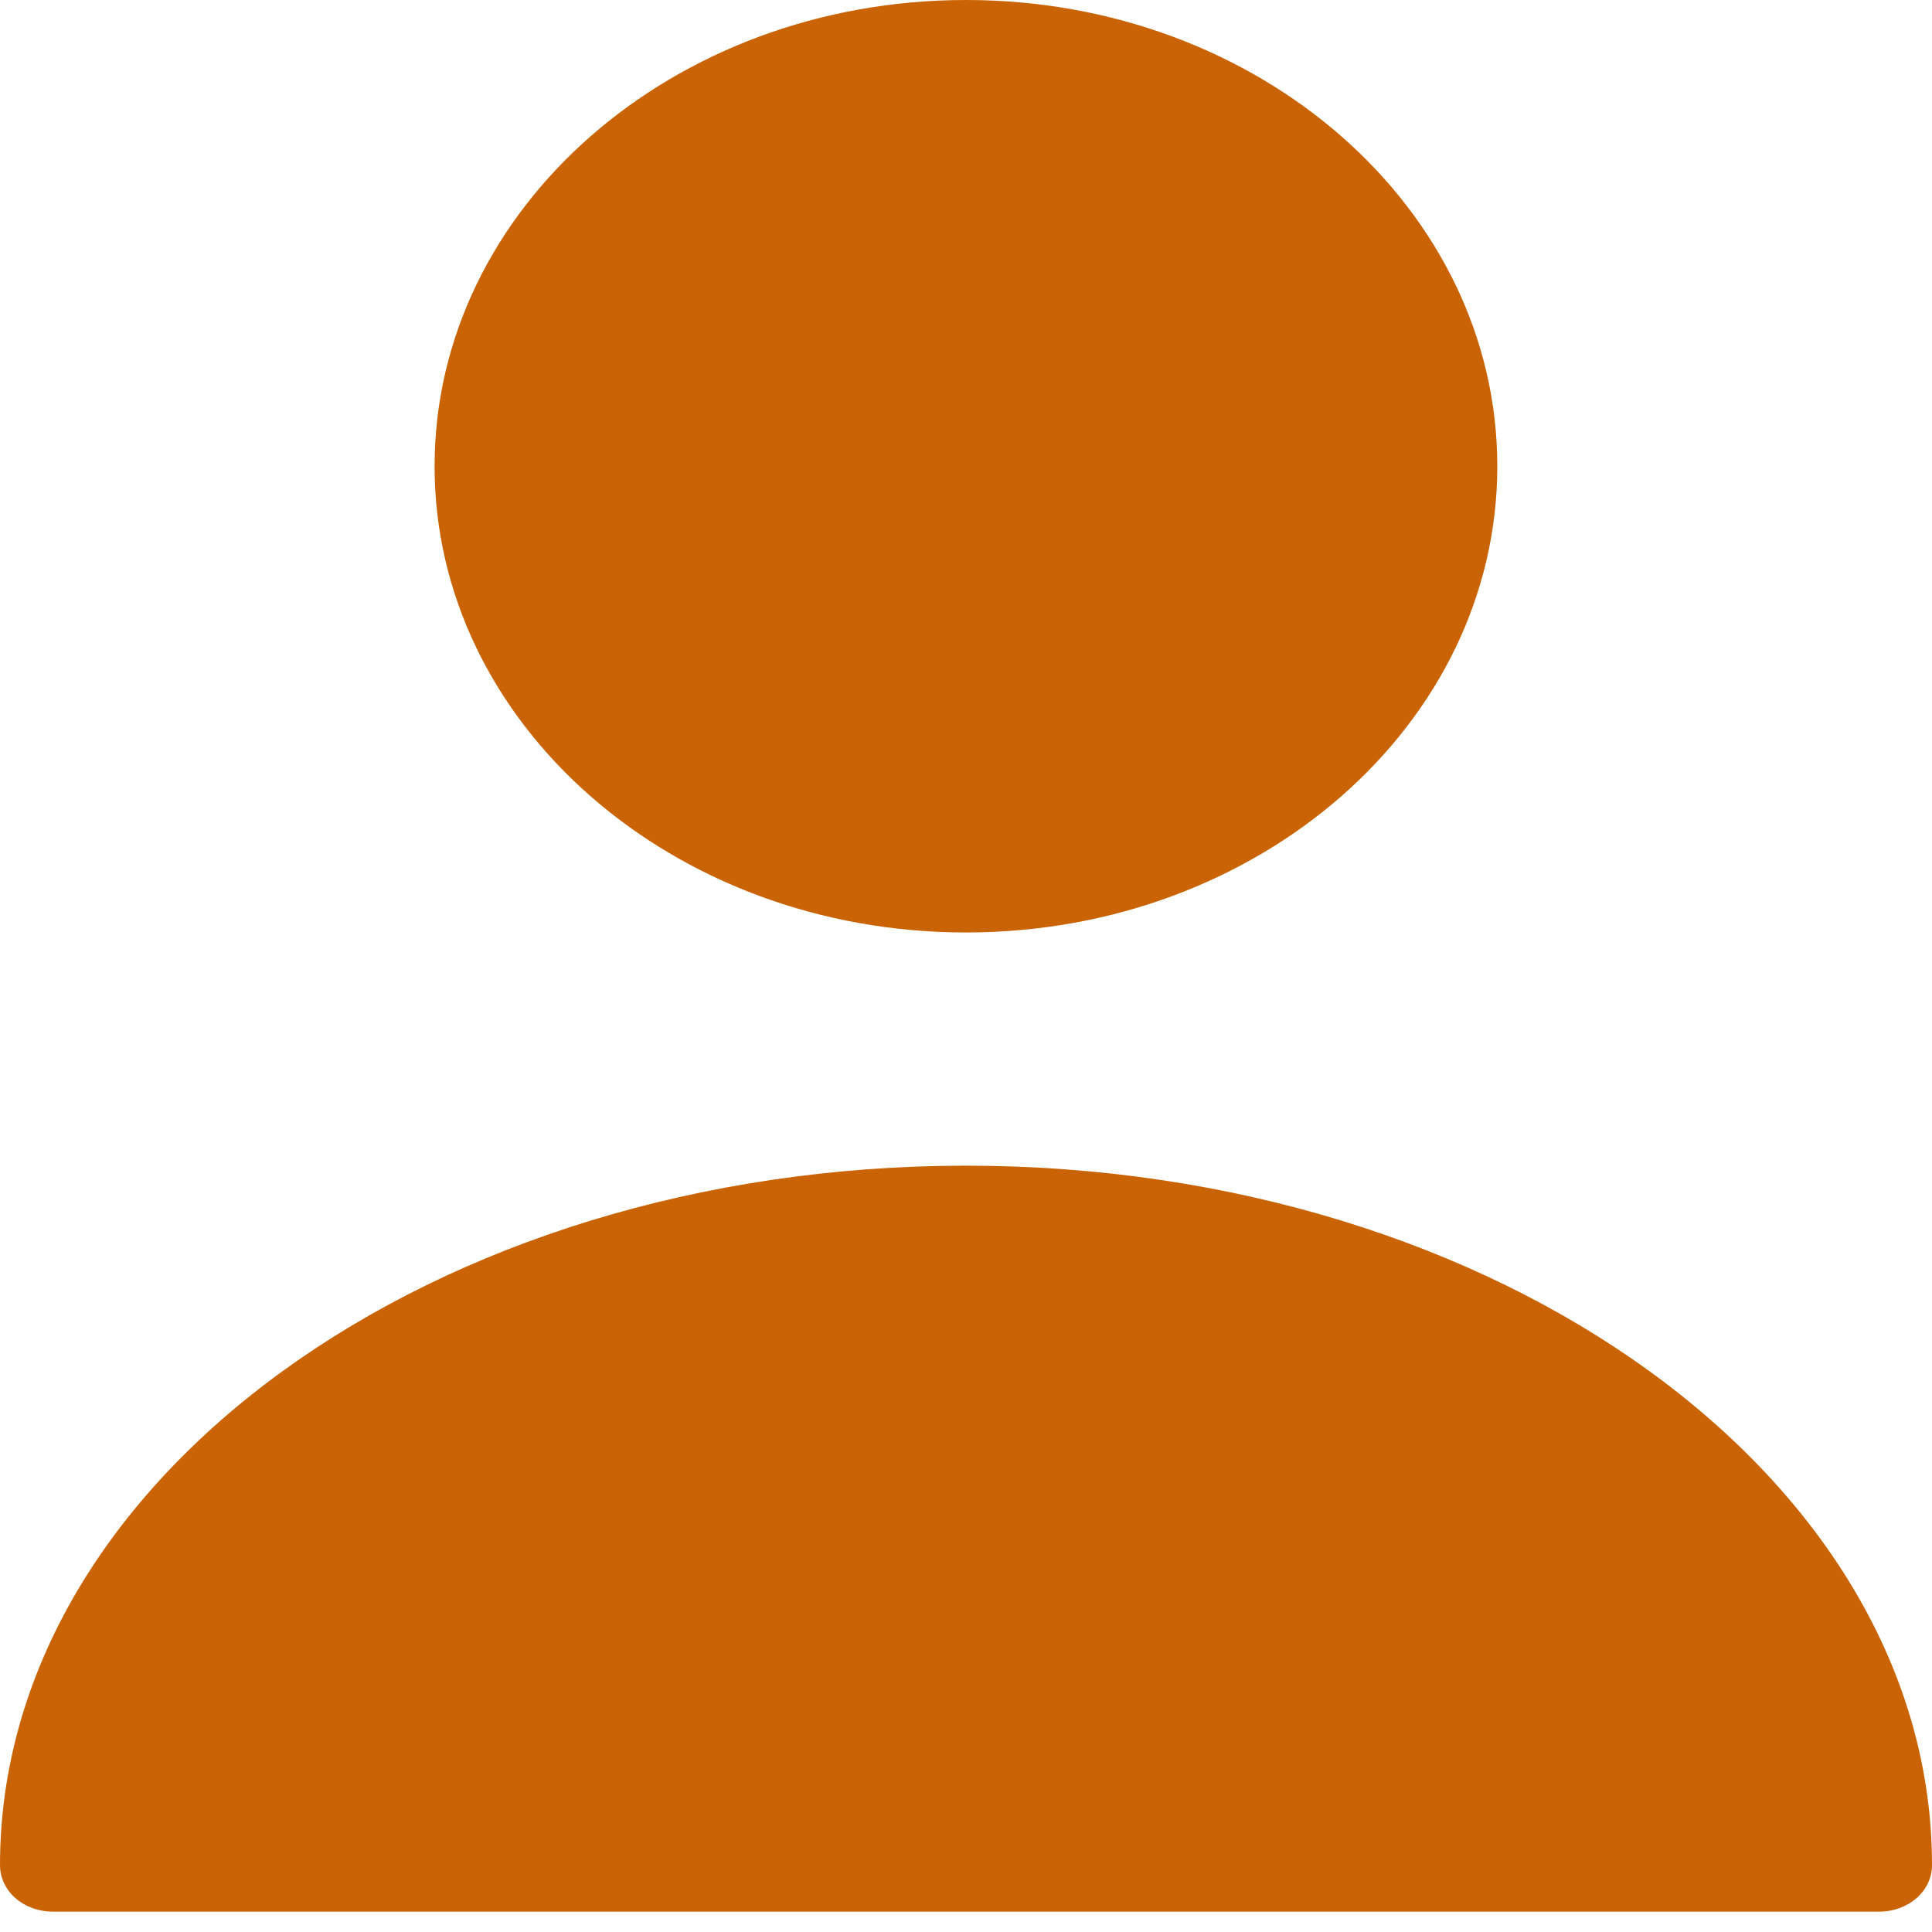 <svg width="17" height="17" viewBox="0 0 17 17" fill="none" xmlns="http://www.w3.org/2000/svg">
<path d="M8.5 8.205C11.082 8.205 13.175 6.369 13.175 4.103C13.175 1.837 11.082 0 8.5 0C5.918 0 3.824 1.837 3.824 4.103C3.824 6.369 5.918 8.205 8.5 8.205Z" fill="#CA6303"/>
<path d="M8.5 10.257C3.815 10.257 0 13.014 0 16.411C0 16.64 0.206 16.821 0.468 16.821H16.532C16.794 16.821 17 16.64 17 16.411C17 13.014 13.185 10.257 8.5 10.257Z" fill="#CA6303"/>
</svg>

